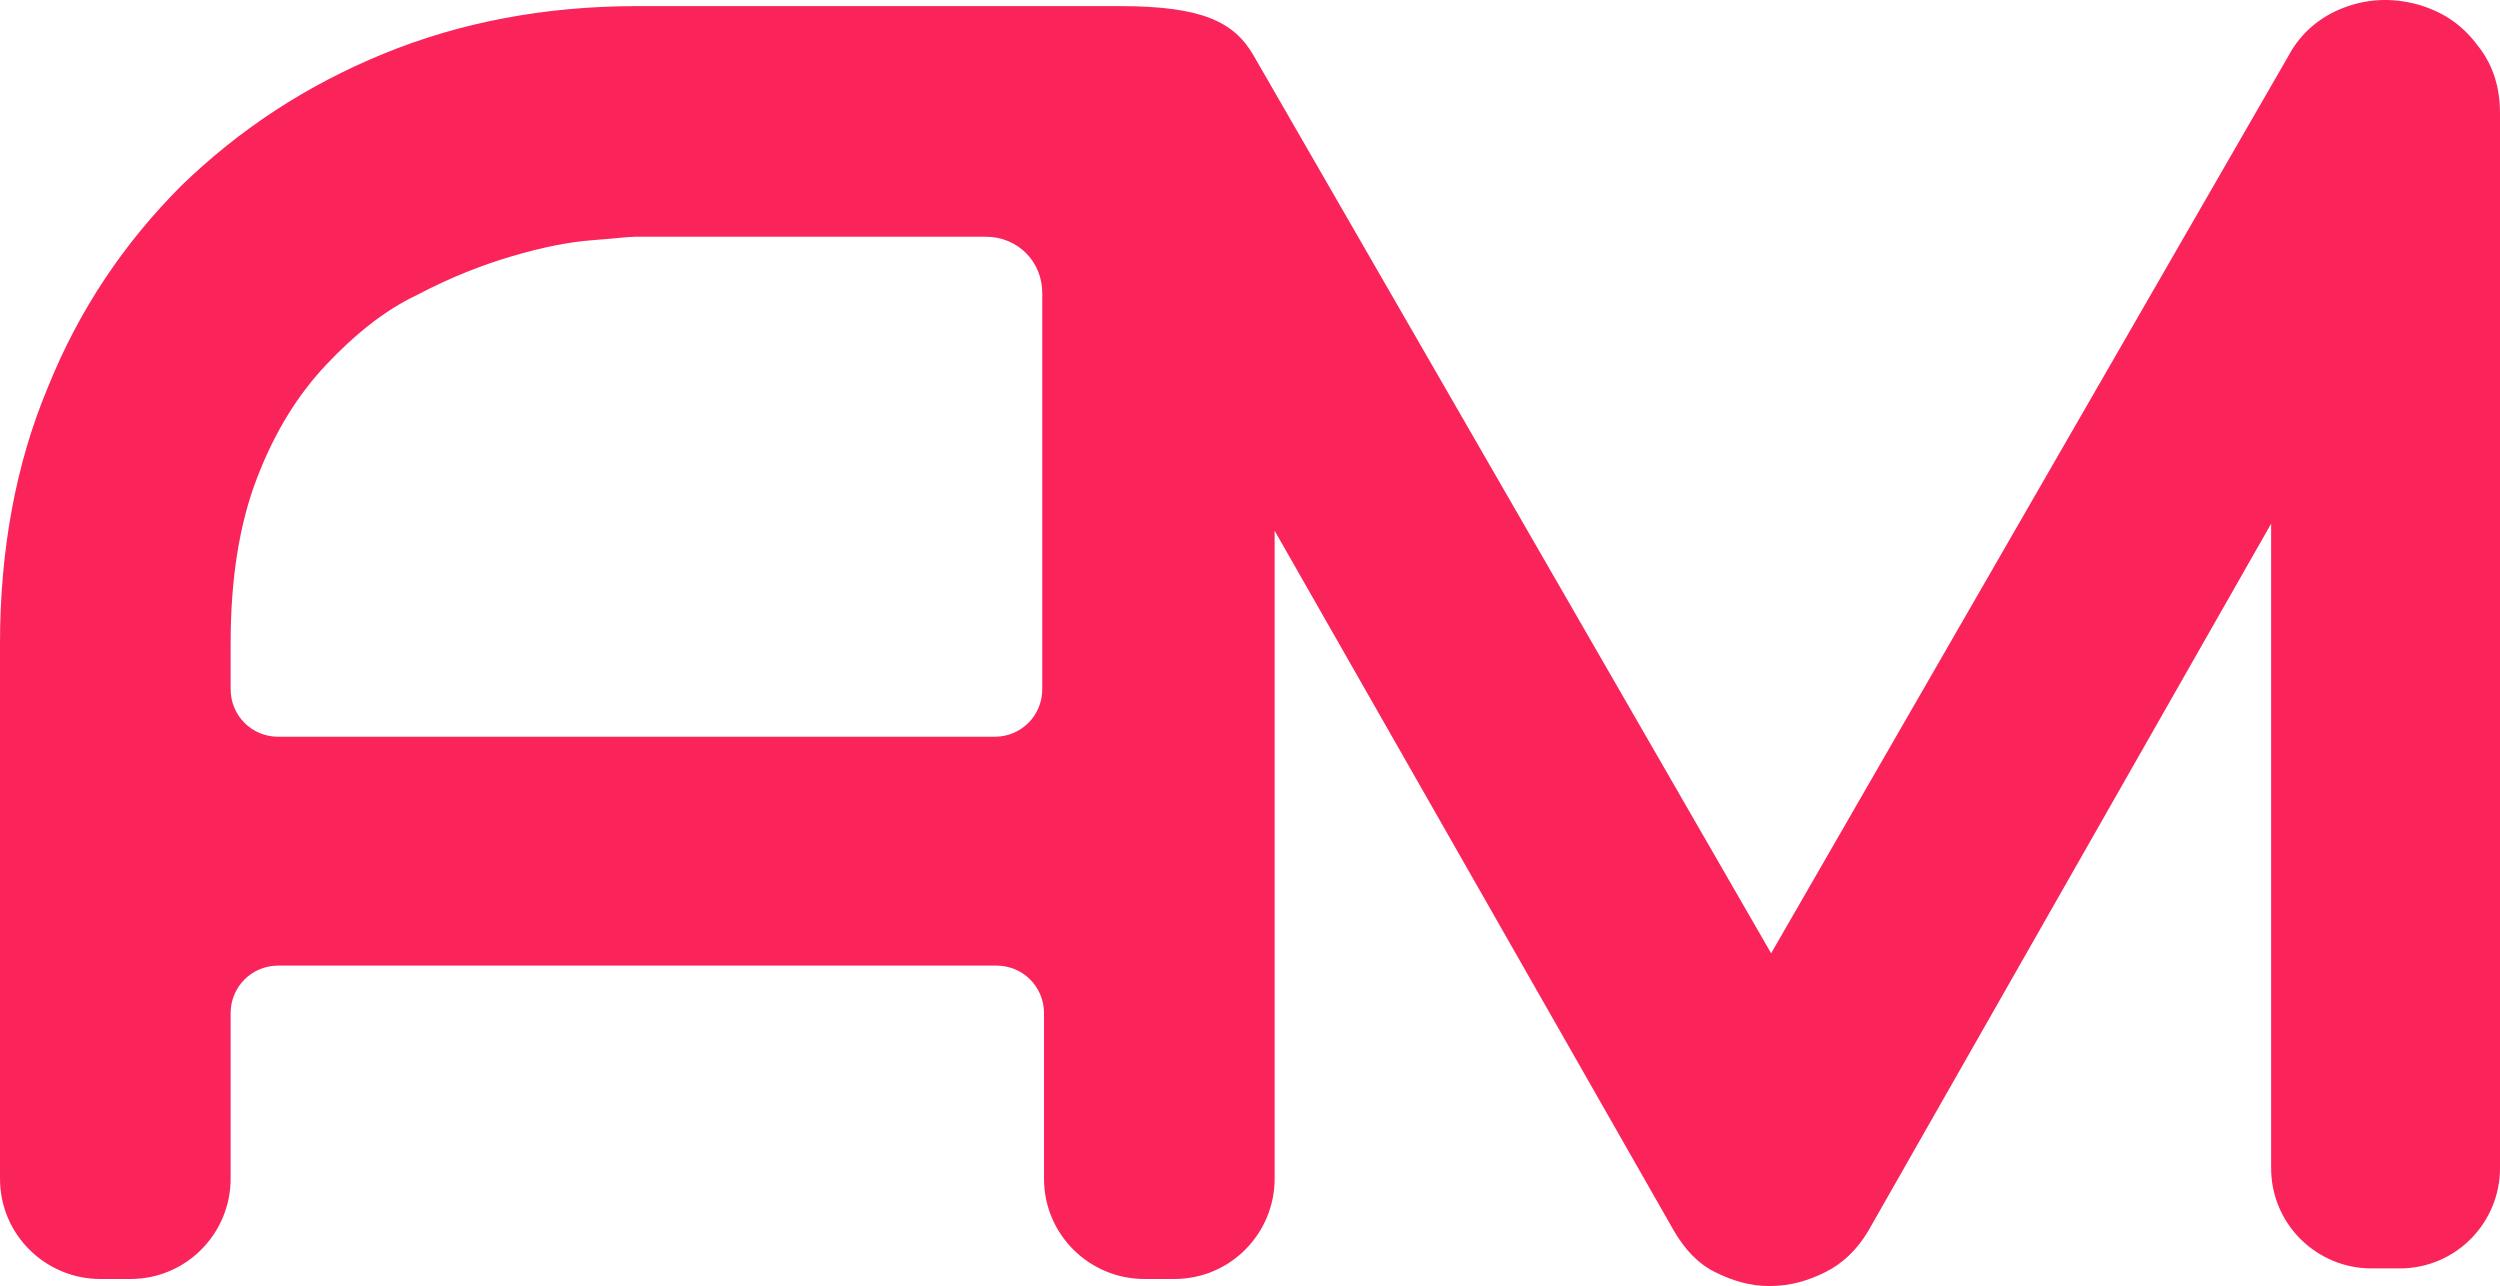 <svg version="1.1" id="图层_1" x="0px" y="0px" width="500px" height="257.207px" viewBox="0 0 500 257.207" enable-background="new 0 0 500 257.207" xml:space="preserve" xmlns:xml="http://www.w3.org/XML/1998/namespace" xmlns="http://www.w3.org/2000/svg" xmlns:xlink="http://www.w3.org/1999/xlink">
  <path id="XMLID_298_" fill="#FA245A" d="M495.423,8.969c-3.169-4.226-7.043-6.69-11.972-8.099
	c-5.282-1.409-10.212-1.057-14.789,0.704s-8.451,4.93-10.916,9.507L354.226,190.659L250.704,11.081
	c-3.873-6.69-10.211-9.859-26.76-9.859h-96.479c-18.31,0-35.211,3.169-50.704,9.507C61.268,17.067,47.887,25.87,36.268,37.138
	C25,48.405,15.845,61.786,9.507,77.631C3.169,92.771,0,110.024,0,128.687v107.042c0,11.269,9.155,20.07,20.07,20.07h5.986
	c11.268,0,20.071-9.155,20.071-20.07v-33.1c0-5.281,4.225-9.507,9.507-9.507h143.662c5.282,0,9.507,4.226,9.507,9.507v33.1
	c0,11.269,9.155,20.07,20.07,20.07h5.986c11.268,0,20.071-9.155,20.071-20.07V106.151l79.93,140.141
	c2.111,3.521,4.576,6.338,8.099,8.1c3.521,1.76,7.042,2.816,10.915,2.816c4.226,0,7.747-1.057,11.268-2.816
	c3.521-1.762,6.339-4.578,8.451-8.1l80.634-141.549v128.873c0,11.268,9.154,20.069,20.07,20.069h5.634
	c11.269,0,20.07-9.153,20.07-20.069V22.7C500,17.42,498.592,12.842,495.423,8.969z M55.634,147.349
	c-5.282,0-9.507-4.225-9.507-9.507v-9.155c0-13.027,1.76-23.943,5.282-33.099c3.521-9.155,8.098-16.55,13.732-22.535
	c5.634-5.985,11.62-10.916,18.31-14.084c6.69-3.521,13.028-5.985,19.014-7.747c5.986-1.761,11.268-2.816,15.845-3.169
	s7.394-0.705,8.803-0.705h70.07c6.338,0,11.268,4.931,11.268,11.269v79.226c0,5.282-4.225,9.507-9.507,9.507H55.634z" class="color c1"/>
</svg>
